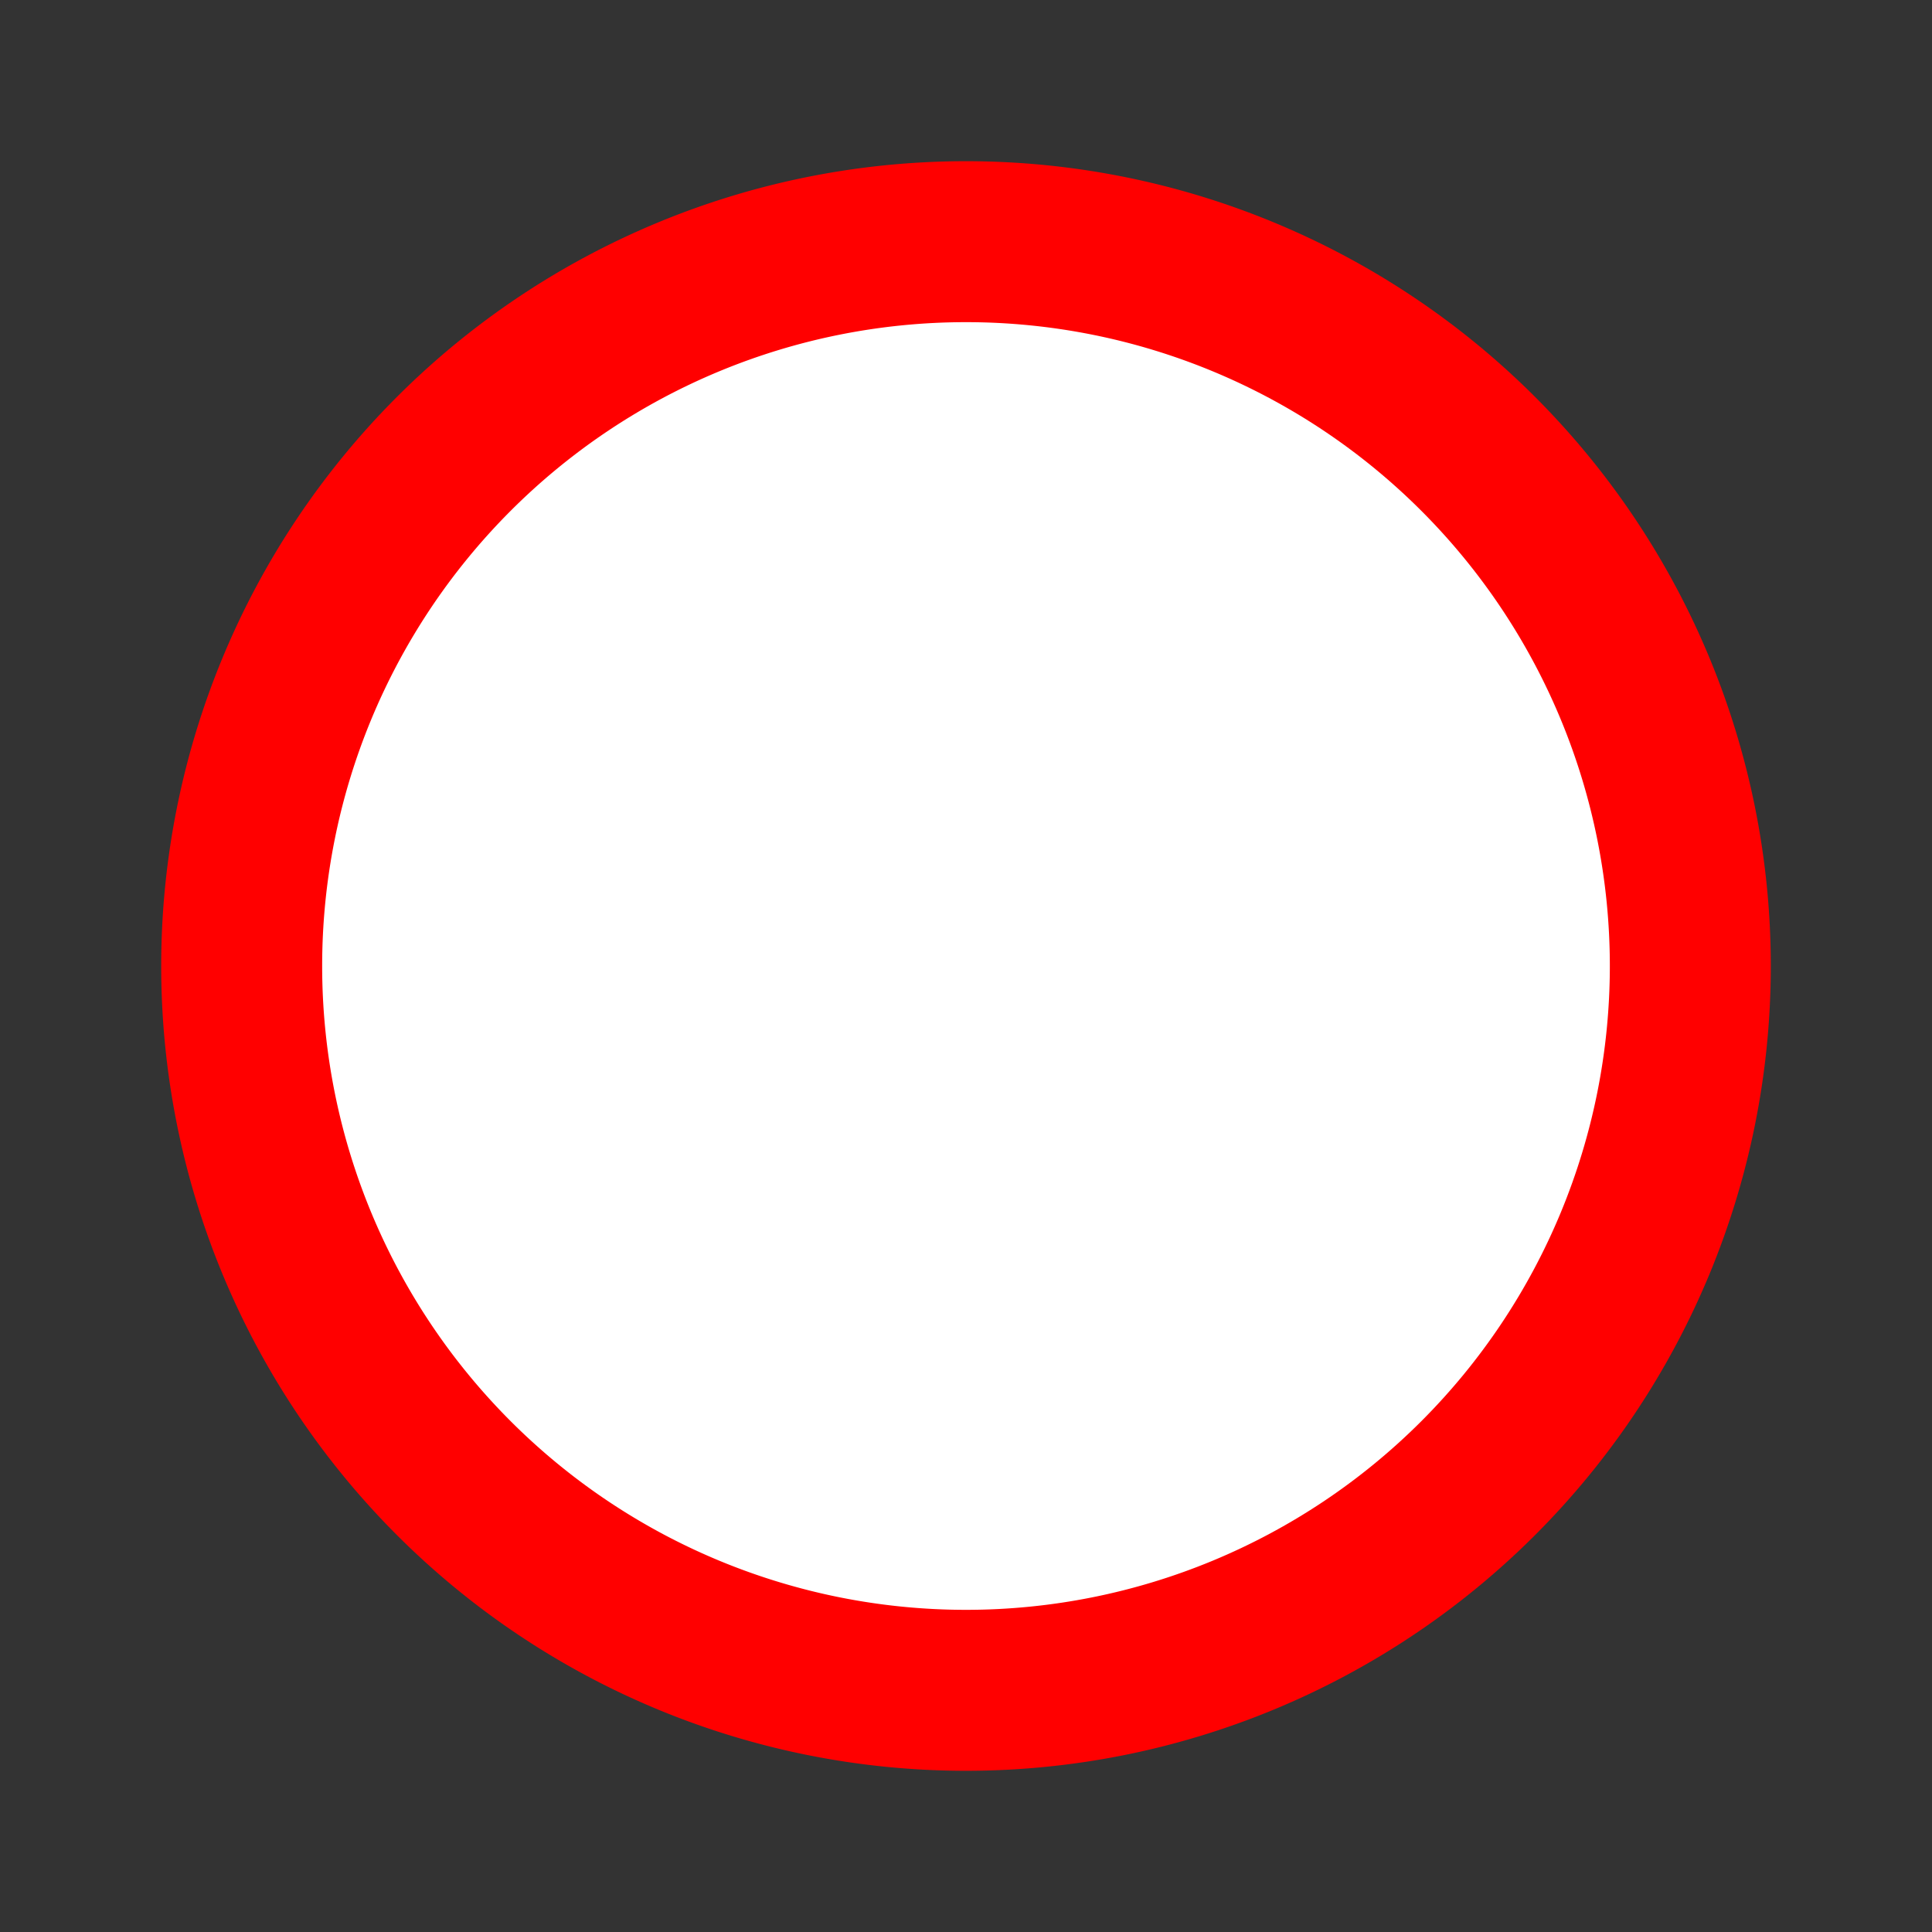 <?xml version="1.0" encoding="UTF-8" standalone="no"?>
<!-- Created with Inkscape (http://www.inkscape.org/) -->

<svg
   xmlns:dc="http://purl.org/dc/elements/1.1/"
   xmlns:cc="http://creativecommons.org/ns#"
   xmlns:rdf="http://www.w3.org/1999/02/22-rdf-syntax-ns#"
   xmlns:svg="http://www.w3.org/2000/svg"
   xmlns="http://www.w3.org/2000/svg"
   xmlns:xlink="http://www.w3.org/1999/xlink"
   xmlns:sodipodi="http://sodipodi.sourceforge.net/DTD/sodipodi-0.dtd"
   xmlns:inkscape="http://www.inkscape.org/namespaces/inkscape"
   width="12"
   height="12"
   id="svg3904"
   version="1.1"
   inkscape:version="0.48.5 r10040"
   sodipodi:docname="grab.svg"
   inkscape:export-filename="/home/xylosper/dev/bomi/src/bomi/skins/one/grab.png"
   inkscape:export-xdpi="90"
   inkscape:export-ydpi="90">
  <rect width="100%" height="100%" fill="#333333" stroke="none"/>
  <defs
     id="defs3906">
    <linearGradient
       id="linearGradient3949">
      <stop
         style="stop-color:#ffffff;stop-opacity:1;"
         offset="0"
         id="stop3951" />
      <stop
         style="stop-color:#ffffff;stop-opacity:0;"
         offset="1"
         id="stop3953" />
    </linearGradient>
    <linearGradient
       id="linearGradient3861">
      <stop
         style="stop-color:#be2a28;stop-opacity:1;"
         offset="0"
         id="stop3863" />
      <stop
         style="stop-color:#be2a28;stop-opacity:0;"
         offset="1"
         id="stop3865" />
    </linearGradient>
    <linearGradient
       inkscape:collect="always"
       id="linearGradient5074">
      <stop
         style="stop-color:#ac2525;stop-opacity:1"
         offset="0"
         id="stop5076" />
      <stop
         style="stop-color:#e66142;stop-opacity:1"
         offset="1"
         id="stop5078" />
    </linearGradient>
    <clipPath
       clipPathUnits="userSpaceOnUse"
       id="clipPath5047">
      <path
         id="path5049"
         d="m 926.137,181.8 c -39.769,0 -71.981,32.212 -71.981,71.981 0,39.769 32.212,72.019 71.981,72.019 39.769,0 72.019,-32.25 72.019,-72.019 0,-39.769 -32.25,-71.981 -72.019,-71.981 z m 0,21.86 c 27.696,0 50.159,22.425 50.159,50.121 0,27.696 -22.463,50.159 -50.159,50.159 -27.696,0 -50.122,-22.463 -50.122,-50.159 0,-27.696 22.425,-50.121 50.122,-50.121 z"
         style="color:#000000;fill:#970034;fill-opacity:1;fill-rule:nonzero;stroke:none;stroke-width:1px;marker:none;visibility:visible;display:inline;overflow:visible;enable-background:accumulate"
         inkscape:connector-curvature="0" />
    </clipPath>
    <filter
       color-interpolation-filters="sRGB"
       inkscape:collect="always"
       id="filter5041">
      <feGaussianBlur
         inkscape:collect="always"
         stdDeviation="2.018"
         id="feGaussianBlur5043" />
    </filter>
    <linearGradient
       inkscape:collect="always"
       xlink:href="#linearGradient5074"
       id="linearGradient4009"
       gradientUnits="userSpaceOnUse"
       x1="874.415"
       y1="1719.661"
       x2="952.554"
       y2="1674.52" />
    <linearGradient
       inkscape:collect="always"
       xlink:href="#linearGradient5074"
       id="linearGradient4020"
       gradientUnits="userSpaceOnUse"
       x1="874.415"
       y1="1719.661"
       x2="952.554"
       y2="1674.52" />
    <linearGradient
       inkscape:collect="always"
       xlink:href="#linearGradient5074"
       id="linearGradient4647"
       gradientUnits="userSpaceOnUse"
       x1="874.415"
       y1="1719.661"
       x2="952.554"
       y2="1674.52" />
    <linearGradient
       inkscape:collect="always"
       xlink:href="#linearGradient5074"
       id="linearGradient3021"
       gradientUnits="userSpaceOnUse"
       x1="874.415"
       y1="1719.661"
       x2="952.554"
       y2="1674.52" />
    <linearGradient
       inkscape:collect="always"
       xlink:href="#linearGradient5074"
       id="linearGradient3019"
       gradientUnits="userSpaceOnUse"
       x1="874.415"
       y1="1719.661"
       x2="952.554"
       y2="1674.52" />
    <linearGradient
       inkscape:collect="always"
       xlink:href="#linearGradient4749"
       id="linearGradient3900"
       gradientUnits="userSpaceOnUse"
       gradientTransform="matrix(1.212,0,0,1.212,372.679,-1816.887)"
       x1="492.981"
       y1="1726.586"
       x2="453.957"
       y2="1668.25" />
    <linearGradient
       id="linearGradient4749">
      <stop
         style="stop-color:#be2a28;stop-opacity:1;"
         offset="0"
         id="stop4751" />
      <stop
         style="stop-color:#ae4a32;stop-opacity:0;"
         offset="1"
         id="stop4753" />
    </linearGradient>
    <filter
       color-interpolation-filters="sRGB"
       inkscape:collect="always"
       id="filter4716">
      <feGaussianBlur
         inkscape:collect="always"
         stdDeviation="0.24"
         id="feGaussianBlur4718" />
    </filter>
    <linearGradient
       inkscape:collect="always"
       xlink:href="#linearGradient4749-8"
       id="linearGradient3900-8"
       gradientUnits="userSpaceOnUse"
       gradientTransform="matrix(1.212,0,0,1.212,372.679,-1816.887)"
       x1="492.981"
       y1="1726.586"
       x2="453.957"
       y2="1668.25" />
    <linearGradient
       id="linearGradient4749-8">
      <stop
         style="stop-color:#be2a28;stop-opacity:1;"
         offset="0"
         id="stop4751-0" />
      <stop
         style="stop-color:#ae4a32;stop-opacity:0;"
         offset="1"
         id="stop4753-4" />
    </linearGradient>
    <linearGradient
       inkscape:collect="always"
       xlink:href="#linearGradient4749"
       id="linearGradient3855"
       gradientUnits="userSpaceOnUse"
       gradientTransform="matrix(0.574,0,0,0.574,-281.754,118.118)"
       x1="492.981"
       y1="1726.586"
       x2="453.957"
       y2="1668.25" />
    <linearGradient
       inkscape:collect="always"
       xlink:href="#linearGradient3861"
       id="linearGradient3867"
       x1="64"
       y1="961.362"
       x2="49"
       y2="936.362"
       gradientUnits="userSpaceOnUse"
       gradientTransform="translate(1,-922.362)" />
    <linearGradient
       inkscape:collect="always"
       xlink:href="#linearGradient3861"
       id="linearGradient3880"
       gradientUnits="userSpaceOnUse"
       gradientTransform="translate(1,-922.362)"
       x1="54"
       y1="942.362"
       x2="49"
       y2="936.362" />
    <linearGradient
       inkscape:collect="always"
       xlink:href="#linearGradient3861"
       id="linearGradient3888"
       gradientUnits="userSpaceOnUse"
       gradientTransform="translate(1,-922.362)"
       x1="56.091"
       y1="935.895"
       x2="49"
       y2="934.882" />
    <linearGradient
       inkscape:collect="always"
       xlink:href="#linearGradient3861"
       id="linearGradient3904"
       gradientUnits="userSpaceOnUse"
       gradientTransform="translate(1,-922.362)"
       x1="56.091"
       y1="935.895"
       x2="49"
       y2="934.882" />
    <linearGradient
       inkscape:collect="always"
       xlink:href="#linearGradient5074"
       id="linearGradient3921"
       gradientUnits="userSpaceOnUse"
       x1="874.415"
       y1="1719.661"
       x2="952.554"
       y2="1674.52" />
    <linearGradient
       inkscape:collect="always"
       xlink:href="#linearGradient3949"
       id="linearGradient3965"
       x1="50"
       y1="83.108"
       x2="83.108"
       y2="54.73"
       gradientUnits="userSpaceOnUse" />
    <linearGradient
       inkscape:collect="always"
       xlink:href="#linearGradient5074"
       id="linearGradient3969"
       gradientUnits="userSpaceOnUse"
       x1="874.415"
       y1="1719.661"
       x2="952.554"
       y2="1674.52" />
    <linearGradient
       inkscape:collect="always"
       xlink:href="#linearGradient5074"
       id="linearGradient3055"
       gradientUnits="userSpaceOnUse"
       x1="874.415"
       y1="1719.661"
       x2="952.554"
       y2="1674.52" />
  </defs>
  <sodipodi:namedview
     id="base"
     pagecolor="#4d4c53"
     bordercolor="#666666"
     borderopacity="1.0"
     inkscape:pageopacity="0"
     inkscape:pageshadow="2"
     inkscape:zoom="44.8"
     inkscape:cx="9.7518062"
     inkscape:cy="4.00154"
     inkscape:document-units="px"
     inkscape:current-layer="layer1"
     showgrid="true"
     inkscape:window-width="1920"
     inkscape:window-height="1025"
     inkscape:window-x="-2"
     inkscape:window-y="-3"
     inkscape:window-maximized="1"
     showguides="true"
     inkscape:guide-bbox="true"
     inkscape:snap-grids="true">
    <inkscape:grid
       type="xygrid"
       id="grid3803"
       empspacing="5"
       visible="true"
       enabled="true"
       snapvisiblegridlinesonly="true" />
    <sodipodi:guide
       orientation="1,0"
       position="50,75"
       id="guide3805" />
    <sodipodi:guide
       orientation="0,1"
       position="65,50"
       id="guide3807" />
  </sodipodi:namedview>
  <g
     inkscape:label="Layer 1"
     inkscape:groupmode="layer"
     id="layer1"
     transform="translate(0,-1040.362)">
    <path
       inkscape:connector-curvature="0"
       style="color:#000000;fill:url(#linearGradient3855);fill-opacity:1;fill-rule:nonzero;stroke:none;stroke-width:1px;marker:none;visibility:visible;display:inline;overflow:visible;enable-background:accumulate"
       d="m -19.634,1068.293 c -0.329,0 -0.656,0.01 -0.986,0.018 -3.57,0.093 -7.158,0.828 -10.596,2.259 -0.007,0 -0.011,0.016 -0.018,0.018 -0.11,0.035 -0.218,0.083 -0.323,0.143 -0.793,0.458 -1.068,1.466 -0.61,2.259 0.458,0.793 1.484,1.067 2.277,0.61 0.015,-0.01 0.021,-0.027 0.036,-0.036 0.011,-0.01 0.025,-0.011 0.036,-0.018 12.057,-4.937 26.203,-0.321 32.899,11.277 7.229,12.521 3.077,28.498 -9.269,35.911 0.783,-0.406 1.742,-0.144 2.187,0.627 0.431,0.748 0.206,1.698 -0.484,2.187 13.882,-8.339 18.546,-26.296 10.417,-40.376 -5.473,-9.479 -15.364,-14.808 -25.567,-14.881 z"
       id="path4967" />
    <path
       sodipodi:type="arc"
       style="fill:none;stroke:url(#linearGradient3965);stroke-width:1;stroke-linecap:round;stroke-miterlimit:4;stroke-opacity:0.392;stroke-dasharray:none"
       id="path3890"
       sodipodi:cx="50"
       sodipodi:cy="50"
       sodipodi:rx="35"
       sodipodi:ry="35"
       d="M 85,50 A 35,35 0 0 1 48.551,84.97"
       transform="matrix(1.057,0,0,1.057,68.143,991.505)"
       sodipodi:start="0"
       sodipodi:end="1.6122014"
       sodipodi:open="true" />
    <g
       id="g3882"
       transform="matrix(0,0.987,-0.987,0,1210.511,1057.003)">
      <g
         id="g3900"
         transform="translate(-10.13,106.909)">
        <path
           transform="translate(0,952.362)"
           inkscape:connector-curvature="0"
           style="fill:#be2a28;fill-opacity:1"
           d="M 49,11.031 C 27.926,11.565 11,28.797 11,50 11,71.539 28.461,89 50,89 71.539,89 89,71.539 89,50 l -3,0 C 86,69.882 69.882,86 50,86 30.118,86 14,69.882 14,50 14,30.455 29.584,14.565 49,14.031 l 0,-3 z"
           id="path3809" />
        <path
           inkscape:connector-curvature="0"
           style="fill:url(#linearGradient3904);fill-opacity:1"
           d="m 50,11 0,3 c 19.882,0 36,16.118 36,36 l 3,0 C 89,28.461 71.539,11 50,11 z"
           id="path3859"
           transform="translate(0,952.362)" />
      </g>
    </g>
    <path
       transform="matrix(1.333,0,0,1.333,6,1046.362)"
       d="M 3,0 A 3,3 0 1 1 -3,0 3,3 0 1 1 3,0 z"
       sodipodi:ry="3"
       sodipodi:rx="3"
       sodipodi:cy="0"
       sodipodi:cx="0"
       id="path3832"
       style="fill:#00c8ff;fill-opacity:1;stroke:#ff0000;stroke-width:1.5;stroke-miterlimit:4;stroke-opacity:1;stroke-dasharray:none"
       sodipodi:type="arc" />
    <path
       sodipodi:type="arc"
       style="fill:#ffffff;fill-opacity:1;stroke:none"
       id="path3830"
       sodipodi:cx="0"
       sodipodi:cy="0"
       sodipodi:rx="3"
       sodipodi:ry="3"
       d="M 3,0 A 3,3 0 1 1 -3,0 3,3 0 1 1 3,0 z"
       transform="matrix(1.333,0,0,1.333,6,1046.362)" />
  </g>
</svg>

